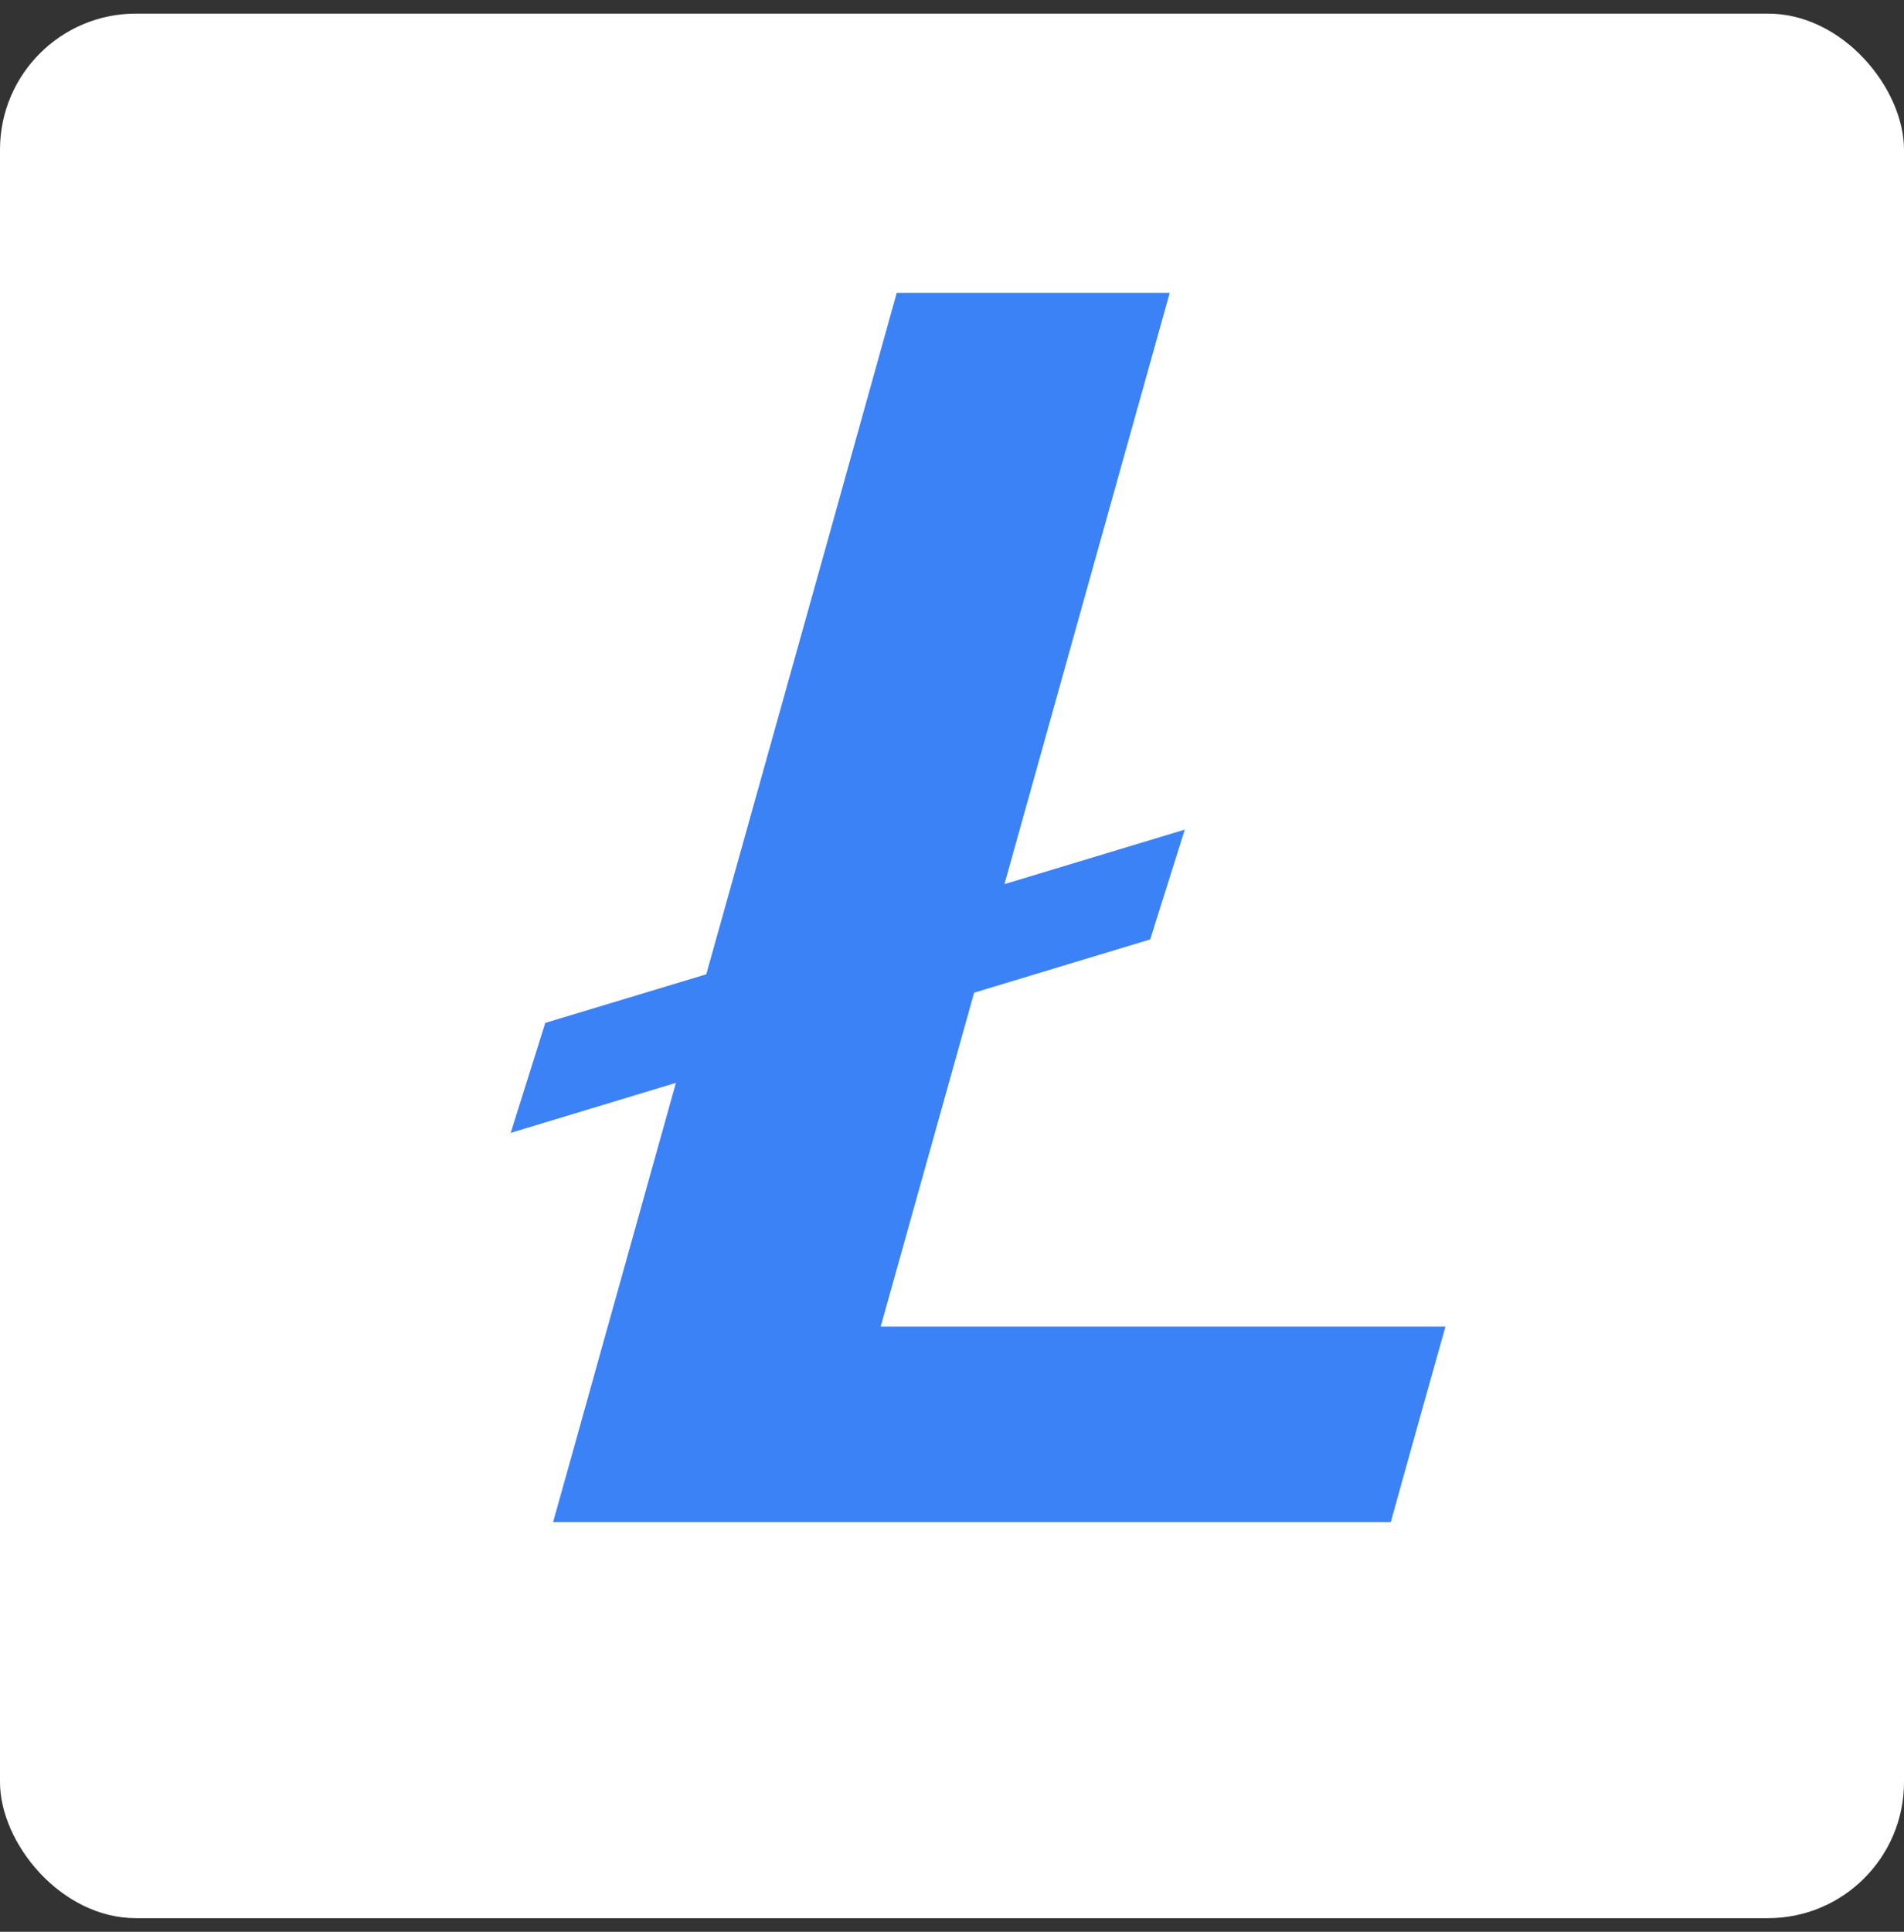 <svg width="70" height="71" viewBox="0 0 70 71" fill="none" xmlns="http://www.w3.org/2000/svg">
<rect x="0" y="0" width="70" height="71" fill="#333333" stroke="none"/>
<rect y="0.5" width="70" height="70" rx="5" fill="white"/>
<path d="M53.141 48.758L51.944 53.023L51.132 55.942H20.334L21.152 53.023L22.343 48.758L24.85 39.799L18.776 41.637L20.047 37.595L25.966 35.809L30.392 19.998L32.968 10.764H42.991L43.003 10.77L40.421 19.998L36.929 32.495L43.558 30.491L42.287 34.527L35.813 36.485L32.378 48.758H53.141Z" fill="#3B82F6"/>
</svg>
